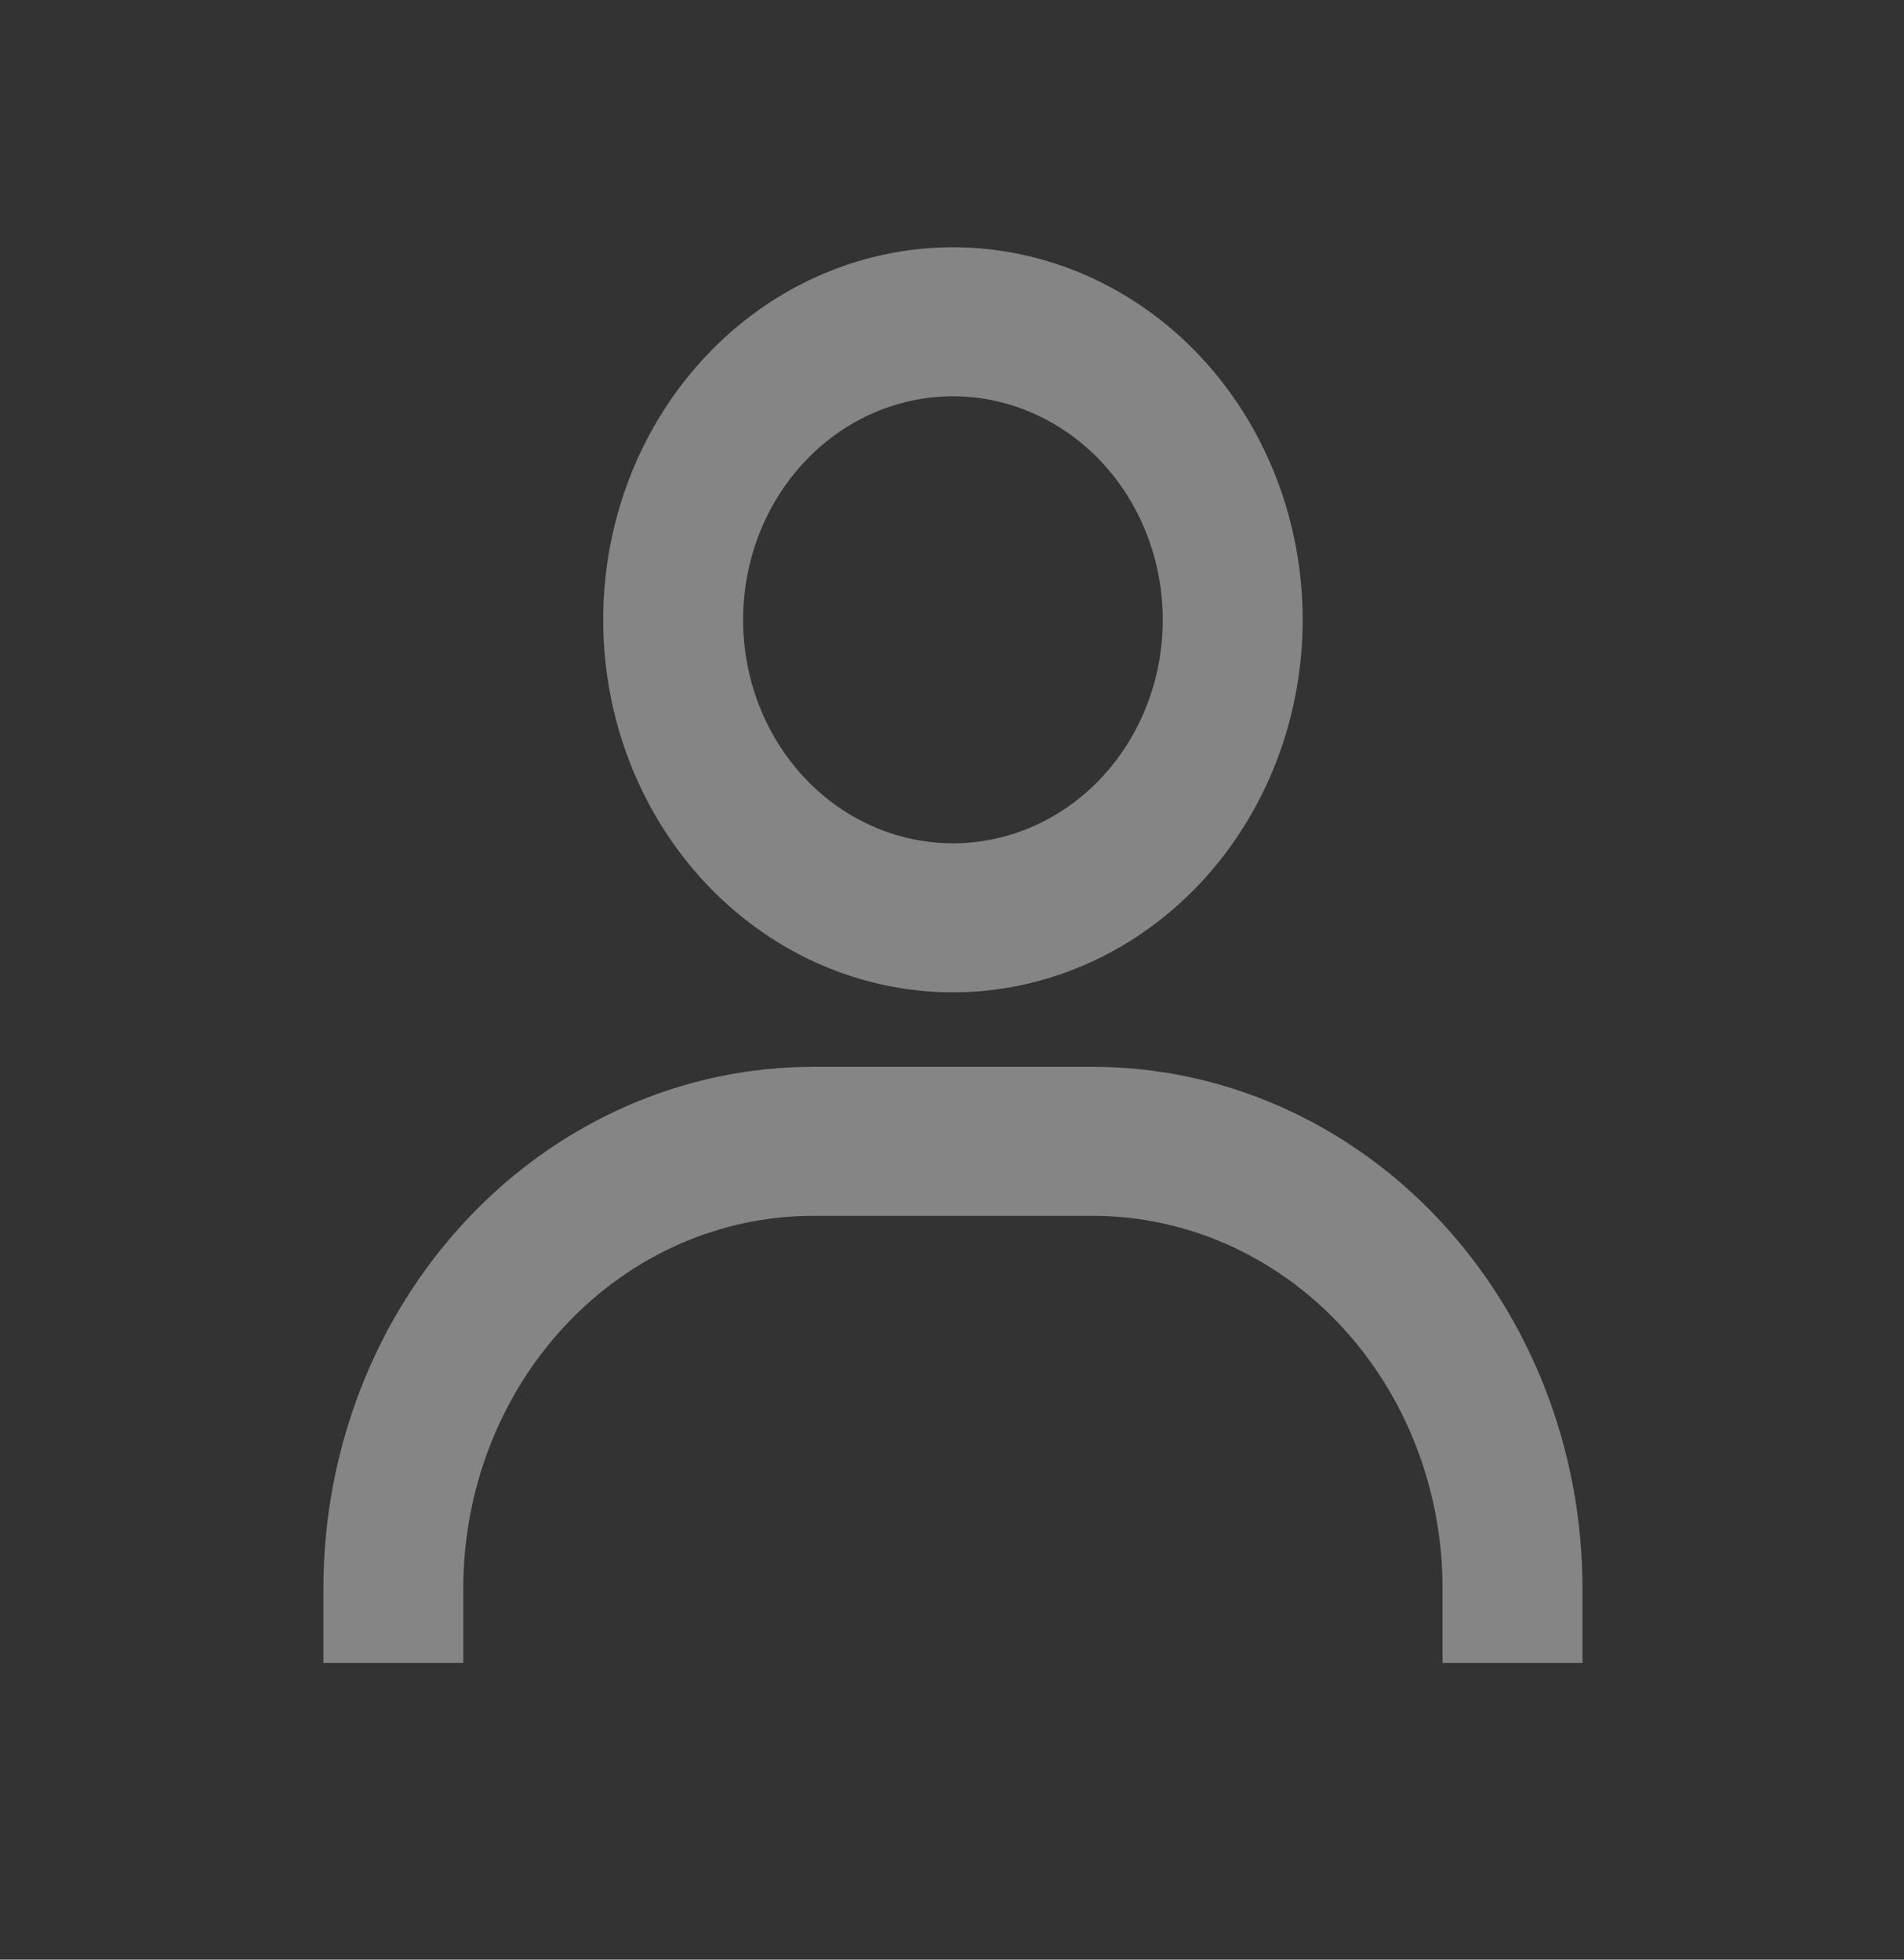 <svg width="68" height="70" viewBox="0 0 68 70" fill="none" xmlns="http://www.w3.org/2000/svg">
<rect x="0" y="0" width="68" height="70" fill="#333333" stroke="none"/>
<g opacity="0.4">
<path d="M34.033 8.833C31.563 8.833 29.148 9.613 27.094 11.076C25.04 12.538 23.439 14.616 22.493 17.048C21.548 19.479 21.301 22.155 21.783 24.736C22.265 27.317 23.454 29.689 25.201 31.549C26.948 33.41 29.174 34.678 31.597 35.191C34.02 35.705 36.531 35.441 38.813 34.434C41.096 33.427 43.047 31.721 44.419 29.533C45.792 27.345 46.524 24.772 46.524 22.14C46.524 18.611 45.208 15.226 42.866 12.73C40.523 10.235 37.346 8.833 34.033 8.833V8.833ZM34.033 30.124C32.551 30.124 31.102 29.656 29.87 28.779C28.637 27.901 27.677 26.654 27.109 25.195C26.542 23.736 26.394 22.131 26.683 20.582C26.972 19.034 27.686 17.611 28.734 16.494C29.782 15.378 31.117 14.617 32.571 14.309C34.025 14.001 35.532 14.159 36.901 14.764C38.271 15.368 39.441 16.391 40.265 17.704C41.088 19.017 41.528 20.561 41.528 22.14C41.528 24.258 40.738 26.288 39.333 27.786C37.927 29.283 36.021 30.124 34.033 30.124V30.124ZM56.517 59.4V56.738C56.517 51.797 54.674 47.059 51.395 43.565C48.115 40.071 43.667 38.108 39.03 38.108H29.037C24.399 38.108 19.951 40.071 16.672 43.565C13.392 47.059 11.55 51.797 11.55 56.738V59.4H16.546V56.738C16.546 53.209 17.862 49.824 20.205 47.329C22.547 44.833 25.724 43.431 29.037 43.431H39.03C42.342 43.431 45.52 44.833 47.862 47.329C50.204 49.824 51.52 53.209 51.52 56.738V59.4H56.517Z" fill="white"/>
</g>
</svg>
